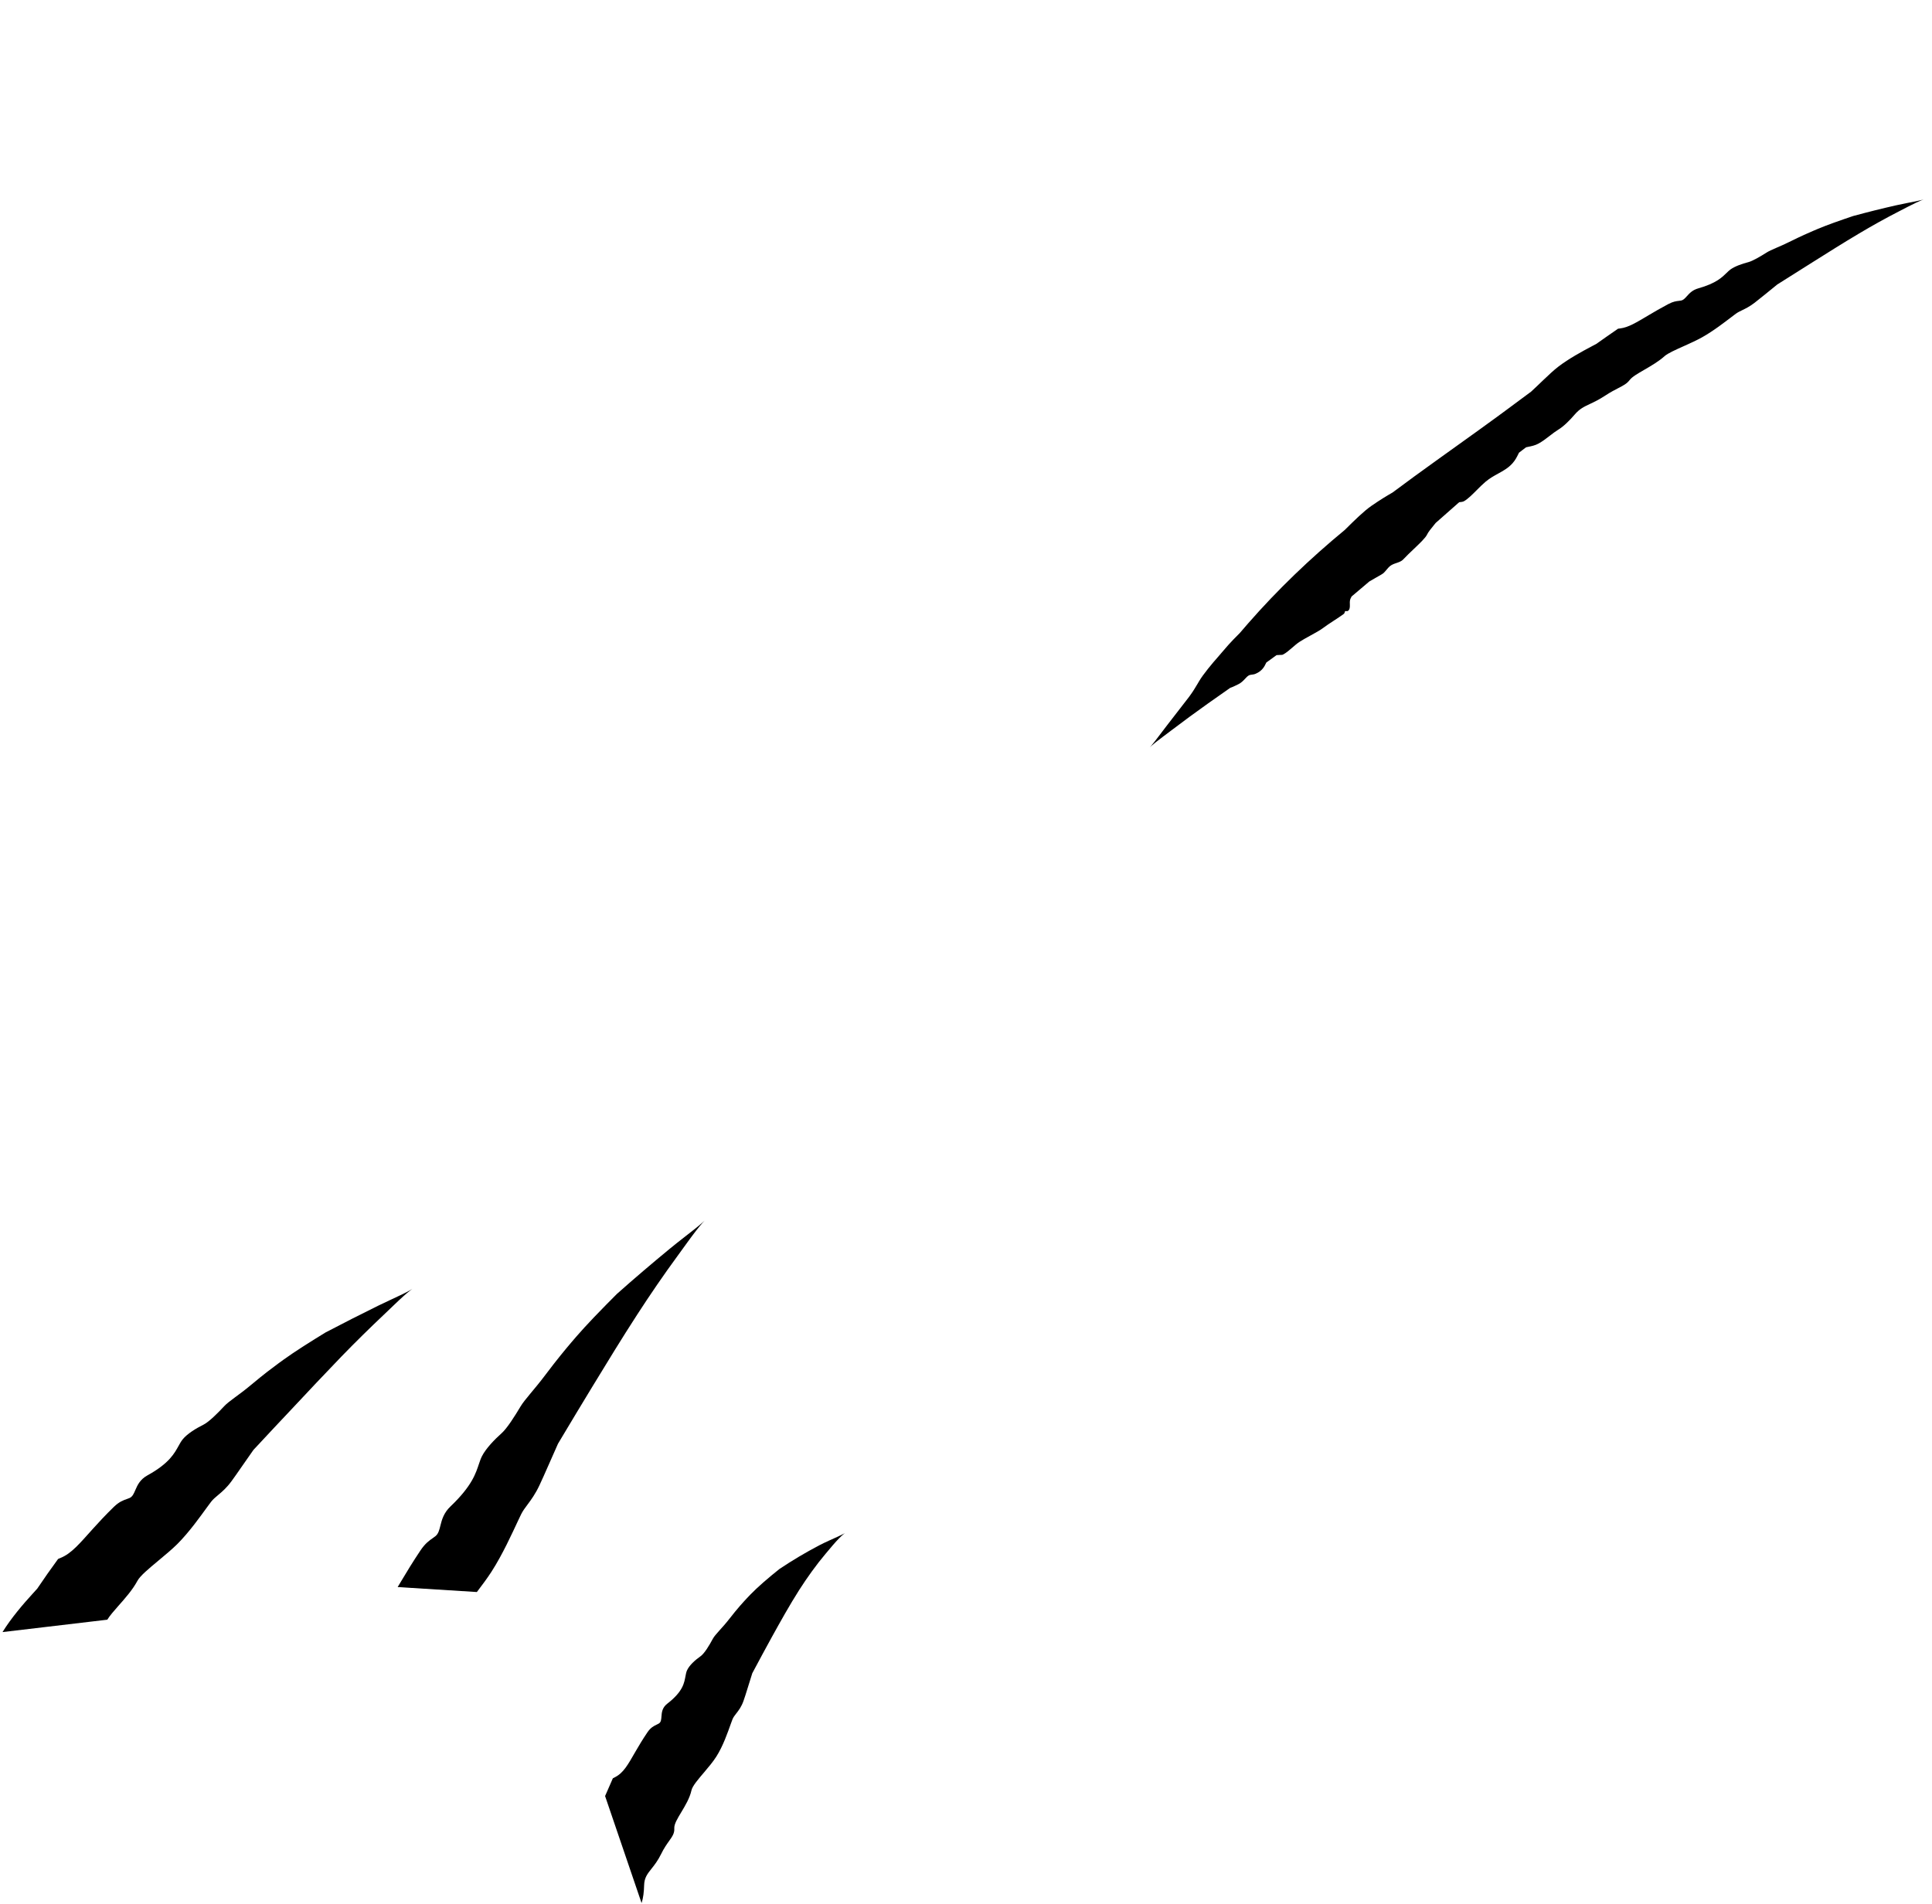 <svg width="208" height="205" viewBox="0 0 208 205" fill="none" xmlns="http://www.w3.org/2000/svg">
<path d="M129.093 73.35C129.523 72.612 130.54 71.392 131.119 70.745C131.13 70.733 131.14 70.721 131.151 70.709C131.288 70.554 131.415 70.403 131.565 70.225C131.935 69.794 132.379 69.244 133.481 68.154C133.776 67.808 134.071 67.465 134.363 67.132C137.556 63.482 141.054 60.129 144.784 57.056C144.827 57.013 144.872 56.968 144.917 56.924C145.789 56.058 146.851 55.016 147.639 54.472C148.636 53.783 149.336 53.368 149.925 53.028C152.999 50.726 156.149 48.515 159.258 46.271C159.896 45.81 160.528 45.351 161.162 44.888C161.5 44.641 161.837 44.393 162.173 44.145C163.065 43.486 163.954 42.826 164.844 42.165C165.321 41.725 165.768 41.293 166.183 40.895C166.768 40.337 167.293 39.844 167.761 39.486C168.889 38.619 170.315 37.848 171.377 37.284C171.551 37.191 171.715 37.104 171.867 37.023C172.643 36.472 173.419 35.928 174.203 35.391C174.273 35.381 174.344 35.372 174.416 35.364C175.319 35.255 176.162 34.728 177.509 33.929C178.099 33.579 178.784 33.179 179.606 32.742C180.136 32.461 180.473 32.426 180.751 32.393C180.833 32.383 180.909 32.374 180.983 32.36C181.237 32.311 181.412 32.111 181.622 31.877C181.893 31.574 182.225 31.218 182.839 31.048C184.796 30.495 185.417 29.838 185.9 29.37C186.042 29.232 186.171 29.108 186.316 29.004C186.793 28.663 187.591 28.39 188.213 28.23C188.707 28.102 189.546 27.6 190.189 27.193C190.43 27.039 190.783 26.883 191.198 26.703C191.629 26.517 192.117 26.308 192.64 26.047C193.96 25.393 194.67 25.09 195.239 24.844C195.401 24.775 195.558 24.708 195.712 24.644C196.2 24.439 196.811 24.205 197.429 23.981C198.162 23.716 198.932 23.455 199.511 23.259C201.036 22.845 202.599 22.454 204.121 22.11C204.919 21.929 205.694 21.791 206.249 21.676C206.806 21.564 207.106 21.476 207.106 21.475C207.105 21.474 206.809 21.574 206.298 21.816C205.786 22.055 205.096 22.422 204.377 22.792C202.955 23.523 201.528 24.321 200.148 25.141C198.453 26.146 196.793 27.197 195.152 28.228C193.986 28.958 192.85 29.679 191.692 30.41C191.573 30.485 191.454 30.56 191.335 30.636C190.434 31.362 189.551 32.101 188.905 32.596C188.368 33.006 187.947 33.214 187.573 33.394C187.318 33.518 187.091 33.627 186.883 33.777C186.772 33.858 186.622 33.972 186.442 34.11C185.695 34.675 184.475 35.633 183.223 36.331C182.667 36.64 182.001 36.944 181.353 37.234C180.429 37.65 179.555 38.033 179.202 38.352C178.578 38.913 177.754 39.394 177.021 39.818C176.325 40.22 175.715 40.571 175.459 40.907C175.153 41.308 174.79 41.497 174.246 41.777C173.868 41.971 173.408 42.207 172.821 42.592C172.145 43.036 171.618 43.285 171.17 43.496C170.54 43.792 170.065 44.014 169.549 44.616C168.976 45.285 168.333 45.921 167.73 46.286C167.455 46.453 167.165 46.676 166.863 46.91C166.463 47.218 166.043 47.543 165.611 47.773C165.254 47.962 164.896 48.035 164.579 48.1C164.48 48.12 164.386 48.139 164.296 48.161C164.15 48.271 164.005 48.382 163.86 48.493C163.752 48.575 163.644 48.658 163.536 48.742C163.51 48.793 163.483 48.847 163.455 48.904C163.314 49.19 163.141 49.54 162.849 49.869C162.386 50.391 161.853 50.683 161.292 50.992C160.855 51.232 160.401 51.482 159.949 51.858C159.642 52.114 159.314 52.442 158.992 52.765C158.513 53.246 158.041 53.718 157.639 53.951C157.489 54.039 157.312 54.054 157.137 54.069C157.136 54.069 157.135 54.069 157.134 54.069C157.122 54.07 157.11 54.071 157.099 54.072C156.247 54.814 155.403 55.561 154.566 56.305C154.504 56.383 154.441 56.461 154.377 56.538C154.067 56.917 153.767 57.283 153.623 57.584C153.466 57.911 152.871 58.481 152.247 59.076C151.832 59.47 151.404 59.875 151.076 60.23C150.885 60.437 150.615 60.527 150.339 60.621C150.082 60.708 149.819 60.799 149.605 60.987C149.499 61.08 149.396 61.203 149.288 61.332C149.193 61.446 149.092 61.566 148.976 61.68C148.869 61.786 148.571 61.951 148.192 62.163C147.957 62.295 147.692 62.444 147.42 62.609C146.797 63.143 146.149 63.693 145.512 64.225C145.418 64.381 145.355 64.538 145.333 64.695C145.317 64.807 145.322 64.924 145.326 65.043C145.331 65.204 145.336 65.37 145.29 65.537C145.254 65.668 145.167 65.77 145.072 65.795C145.027 65.807 144.981 65.802 144.939 65.797C144.891 65.792 144.847 65.789 144.818 65.811C144.797 65.827 144.789 65.86 144.779 65.9C144.764 65.965 144.743 66.048 144.656 66.112C144.335 66.349 143.954 66.597 143.582 66.839C143.169 67.109 142.767 67.371 142.467 67.601C142.13 67.859 141.571 68.162 141.024 68.462C140.642 68.671 140.262 68.882 139.952 69.079C139.652 69.27 139.367 69.521 139.092 69.76C138.763 70.047 138.445 70.318 138.118 70.482C138.051 70.515 137.933 70.516 137.785 70.518C137.681 70.52 137.561 70.523 137.436 70.537C137.074 70.801 136.703 71.069 136.33 71.337C136.322 71.353 136.315 71.369 136.307 71.385C136.307 71.386 136.307 71.386 136.307 71.386C136.138 71.757 135.887 72.238 135.201 72.535C135.028 72.611 134.889 72.626 134.765 72.641C134.643 72.656 134.536 72.668 134.418 72.741C134.286 72.823 134.164 72.956 134.03 73.099C133.843 73.3 133.63 73.518 133.346 73.658C133.327 73.668 133.306 73.678 133.284 73.689C133.079 73.792 132.777 73.943 132.448 74.06C131.653 74.613 130.836 75.19 130.057 75.741C128.718 76.695 127.414 77.645 126.124 78.63C125.519 79.086 124.867 79.57 124.442 79.907C124.007 80.25 123.792 80.46 123.792 80.461C123.793 80.462 124 80.243 124.341 79.805C124.677 79.376 125.164 78.723 125.627 78.118C126.416 77.104 127.213 76.072 128.007 75.042C128.047 74.986 128.088 74.93 128.128 74.874C128.437 74.452 128.68 74.052 128.924 73.637C128.98 73.542 129.036 73.446 129.093 73.35Z" fill="black"/>
<path d="M44.385 138.783C44.382 138.782 44.026 139.031 43.454 139.544C42.878 140.056 42.135 140.791 41.359 141.524C39.823 142.974 38.231 144.538 36.748 146.07C34.982 147.901 33.099 149.9 31.38 151.741C30.108 153.086 28.875 154.405 27.674 155.697C27.545 155.834 27.416 155.972 27.288 156.109C26.38 157.385 25.532 158.655 24.91 159.5C24.409 160.188 23.897 160.626 23.482 160.972C23.194 161.214 22.939 161.426 22.732 161.691C22.622 161.833 22.475 162.033 22.301 162.272C21.598 163.234 20.396 164.942 19.095 166.243C18.516 166.818 17.783 167.426 17.059 168.03C16.033 168.884 15.083 169.669 14.793 170.214C14.274 171.184 13.437 172.124 12.717 172.937C12.249 173.465 11.821 173.959 11.552 174.393L0.271 175.727C1.208 174.205 2.519 172.685 3.501 171.61C3.681 171.411 3.853 171.223 4.011 171.048C4.738 169.968 5.498 168.886 6.256 167.853C6.346 167.814 6.439 167.775 6.533 167.736C7.703 167.258 8.595 166.169 9.992 164.617C10.609 163.932 11.339 163.14 12.261 162.243C12.837 161.686 13.286 161.532 13.648 161.405C13.755 161.368 13.855 161.332 13.949 161.291C14.271 161.147 14.409 160.811 14.579 160.417C14.799 159.904 15.081 159.295 15.856 158.864C18.257 157.546 18.797 156.444 19.254 155.629C19.386 155.39 19.508 155.174 19.663 154.982C20.144 154.381 21.104 153.794 21.886 153.407C22.501 153.102 23.451 152.143 24.14 151.404C24.394 151.129 24.8 150.822 25.284 150.464C25.785 150.094 26.37 149.667 26.966 149.166C28.495 147.886 29.302 147.297 29.972 146.799C30.162 146.659 30.341 146.53 30.52 146.401C31.086 145.992 31.812 145.504 32.563 145.019C33.479 144.425 34.343 143.903 35.038 143.472C36.904 142.493 38.847 141.503 40.698 140.594C41.665 140.118 42.629 139.695 43.322 139.353C44.018 139.016 44.385 138.785 44.385 138.783Z" fill="black"/>
<path d="M90.986 165.053C90.977 165.058 90.72 165.239 90.327 165.643C89.928 166.047 89.402 166.672 88.895 167.282C87.849 168.524 86.916 169.835 86.034 171.208C84.993 172.845 84.046 174.548 83.103 176.251C82.467 177.411 81.805 178.63 81.188 179.792C81.123 179.914 81.057 180.035 80.992 180.157C80.63 181.276 80.312 182.391 80.043 183.146C79.821 183.77 79.532 184.15 79.278 184.475C79.107 184.694 78.953 184.887 78.859 185.121C78.809 185.246 78.745 185.421 78.67 185.632C78.357 186.497 77.861 187.978 77.106 189.156C76.77 189.679 76.292 190.257 75.837 190.79C75.184 191.559 74.551 192.286 74.445 192.761C74.263 193.591 73.783 194.396 73.348 195.118C72.933 195.807 72.569 196.407 72.595 196.854C72.626 197.389 72.39 197.724 72.033 198.223C71.787 198.568 71.479 199.003 71.176 199.625C70.824 200.345 70.457 200.808 70.143 201.202C69.701 201.756 69.363 202.18 69.346 203C69.331 203.678 69.254 204.351 69.073 204.906L65.144 193.382C65.416 192.745 65.692 192.109 65.98 191.471C66.051 191.434 66.124 191.396 66.198 191.359C67.135 190.884 67.601 190.005 68.411 188.602C68.762 187.995 69.172 187.302 69.708 186.512C70.058 185.997 70.412 185.83 70.697 185.693C70.781 185.653 70.86 185.614 70.931 185.571C71.173 185.424 71.189 185.138 71.214 184.803C71.246 184.365 71.293 183.858 71.844 183.433C73.573 182.093 73.662 181.17 73.807 180.443C73.845 180.233 73.882 180.043 73.955 179.872C74.192 179.315 74.849 178.73 75.405 178.342C75.851 178.025 76.37 177.143 76.734 176.464C76.872 176.206 77.13 175.914 77.442 175.567C77.77 175.203 78.149 174.787 78.512 174.317C79.424 173.143 79.988 172.539 80.425 172.068C80.551 171.934 80.67 171.81 80.788 171.687C81.161 171.301 81.65 170.844 82.171 170.385C82.791 169.838 83.425 169.329 83.92 168.931C85.316 167.998 86.731 167.158 88.17 166.402C88.899 166.023 89.668 165.693 90.19 165.455C90.719 165.216 90.987 165.056 90.986 165.053Z" fill="black"/>
<path d="M75.85 131.432C75.837 131.443 75.489 131.803 74.948 132.501C74.394 133.208 73.689 134.208 72.943 135.229C71.434 137.287 69.999 139.389 68.615 141.523C66.93 144.119 65.325 146.756 63.73 149.374C62.612 151.209 61.51 153.043 60.414 154.878C60.301 155.067 60.188 155.256 60.075 155.445C59.326 157.107 58.62 158.774 58.078 159.921C57.632 160.868 57.184 161.476 56.796 161.996C56.529 162.353 56.292 162.669 56.113 163.027C56.017 163.219 55.892 163.485 55.741 163.807C55.121 165.122 54.115 167.362 52.906 169.237C52.461 169.926 51.902 170.676 51.34 171.414L42.812 170.88C42.944 170.659 43.083 170.429 43.227 170.189C43.781 169.259 44.431 168.189 45.251 166.96C45.78 166.169 46.227 165.864 46.587 165.614C46.693 165.54 46.793 165.47 46.885 165.395C47.2 165.139 47.297 164.729 47.417 164.25C47.572 163.627 47.774 162.884 48.509 162.189C50.837 159.969 51.227 158.612 51.572 157.597C51.672 157.3 51.764 157.031 51.894 156.778C52.314 155.958 53.236 154.999 53.994 154.326C54.595 153.79 55.427 152.468 56.036 151.446C56.266 151.059 56.65 150.589 57.106 150.04C57.58 149.471 58.13 148.816 58.679 148.084C60.071 146.238 60.863 145.305 61.499 144.549C61.681 144.335 61.852 144.136 62.023 143.938C62.564 143.312 63.263 142.552 63.98 141.801C64.838 140.901 65.731 140.005 66.41 139.324C68.283 137.656 70.186 136.038 72.107 134.454C73.094 133.643 74.079 132.904 74.781 132.34C75.478 131.787 75.841 131.443 75.85 131.432Z" fill="black"/>
</svg>
